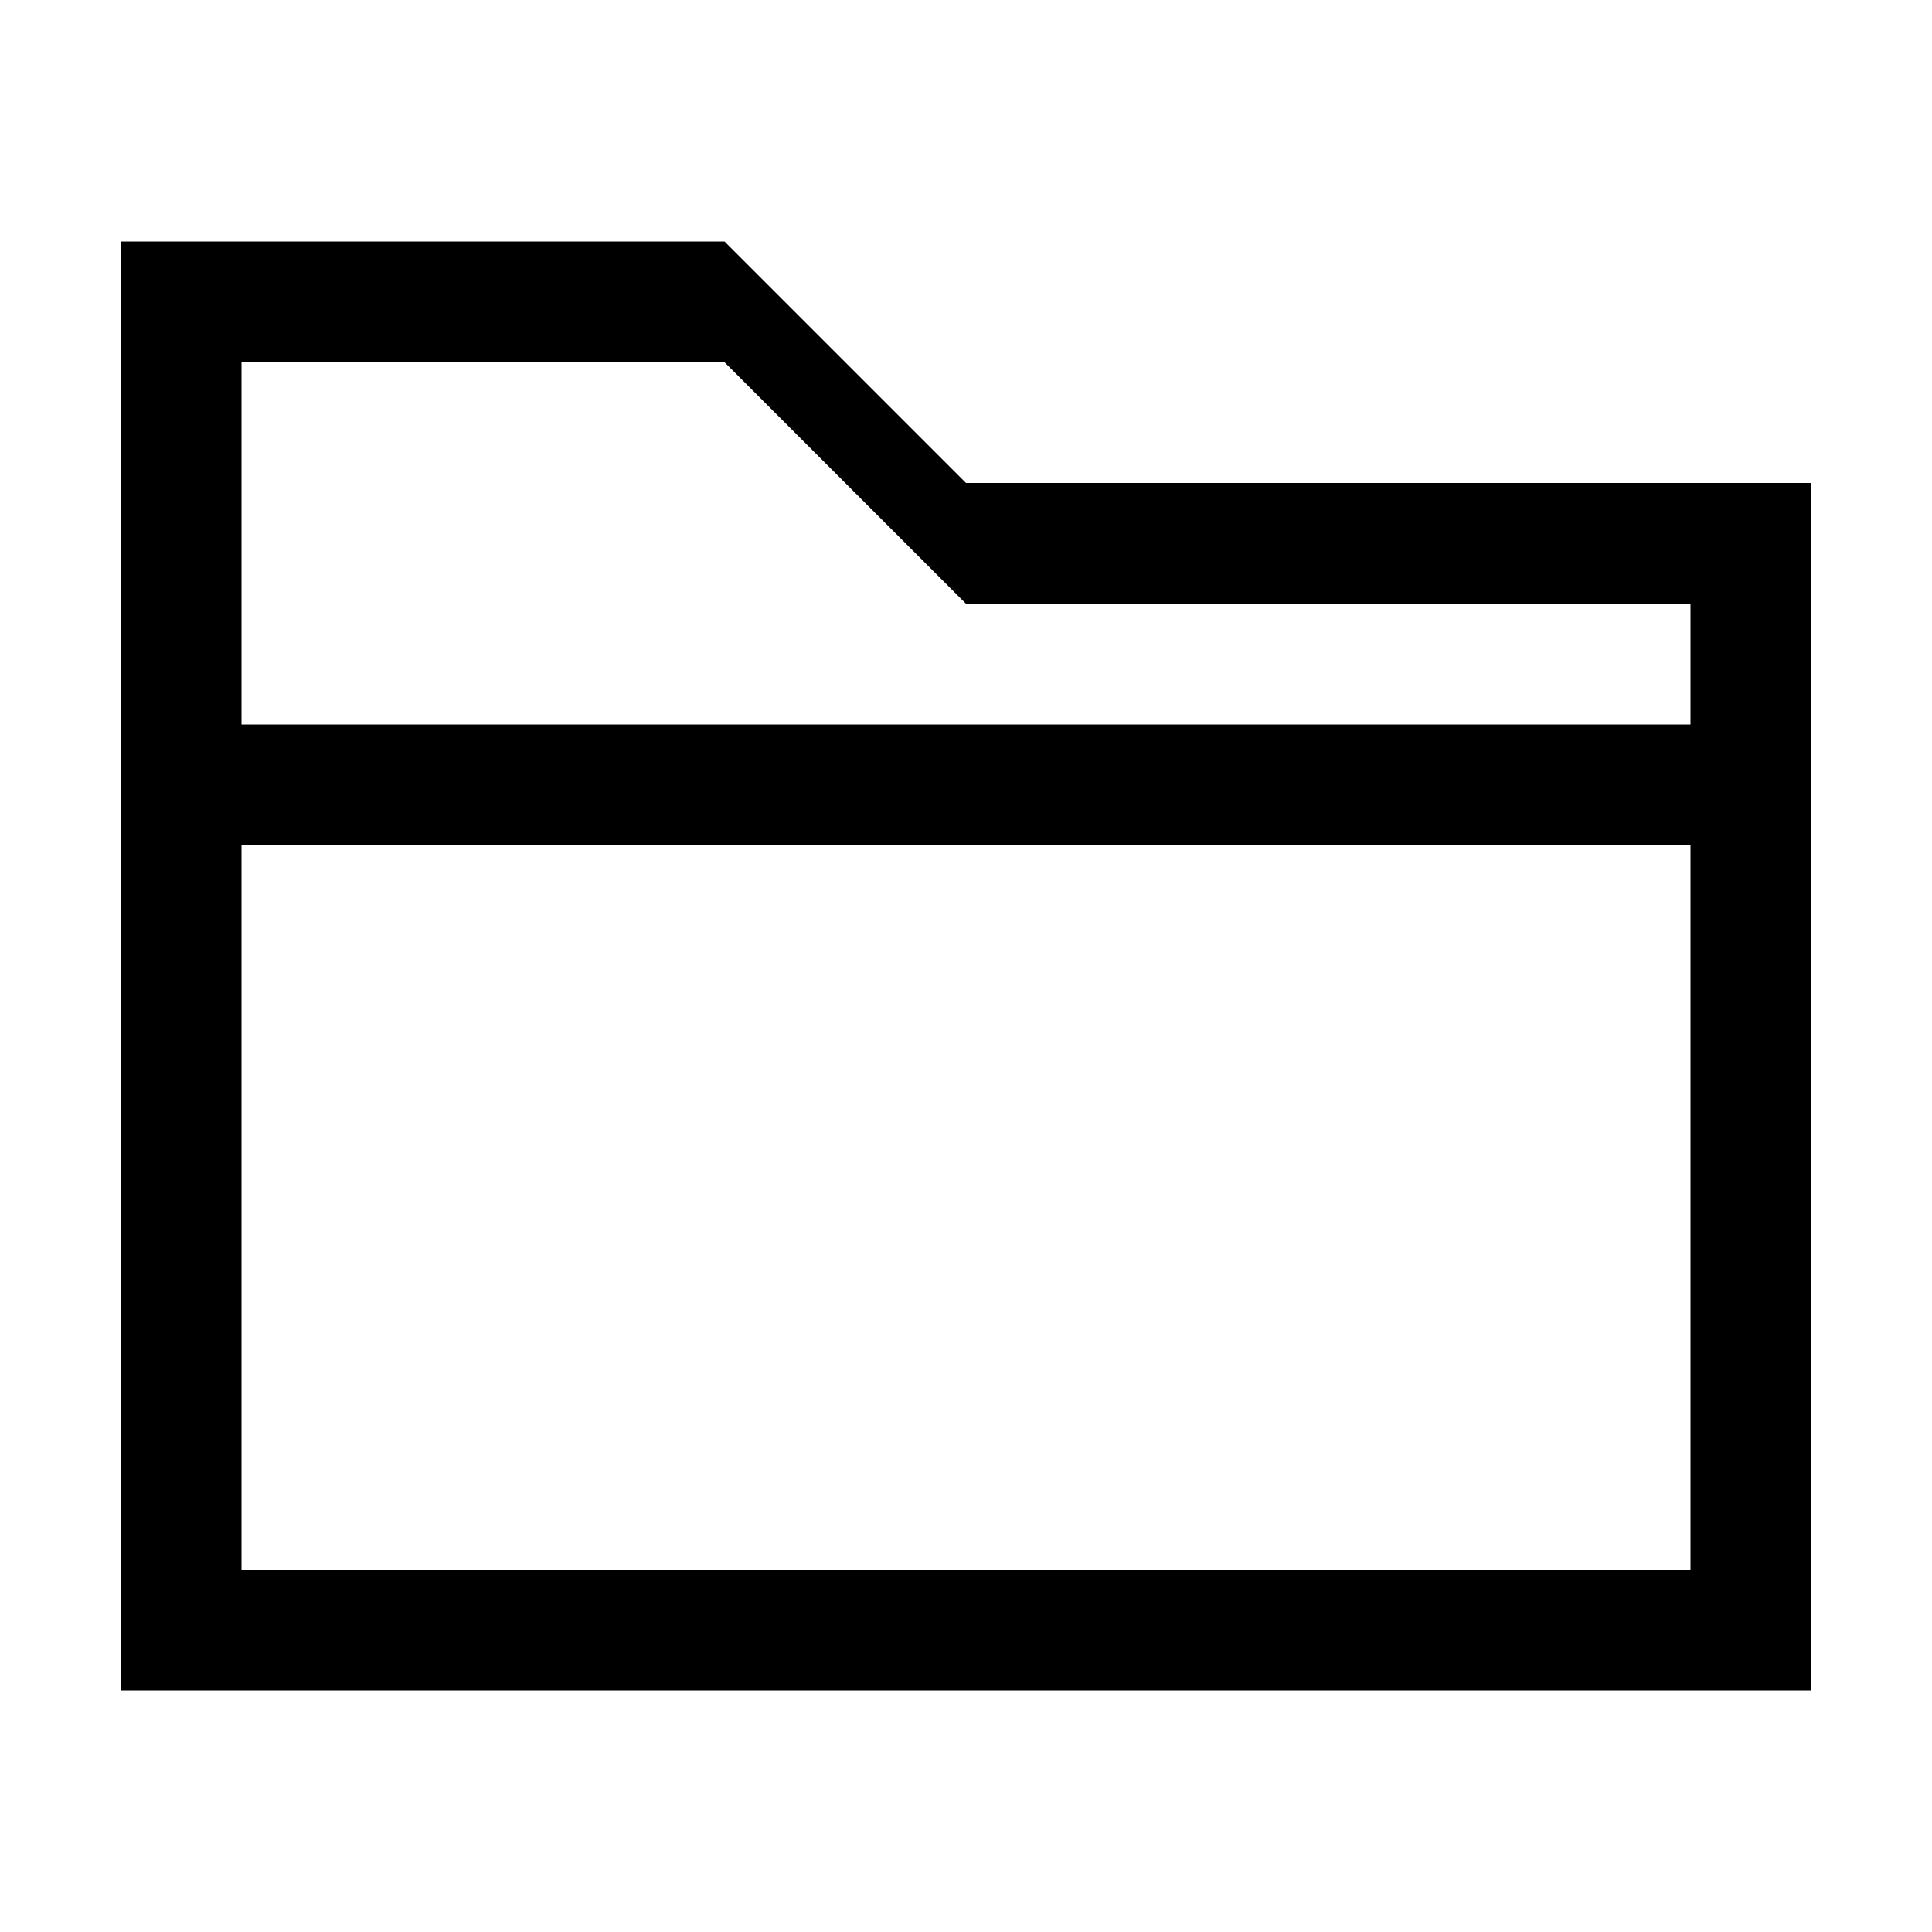 <svg t="1721739518696" class="icon" viewBox="0 0 1024 1024" version="1.1" xmlns="http://www.w3.org/2000/svg" p-id="23532" width="24" height="24"><path d="M960 256H512L384 128H64v768h896V256z m-64 576H128V448h768v384z m0-448H128V192h256l128 128h384v64z" p-id="23533"></path></svg>